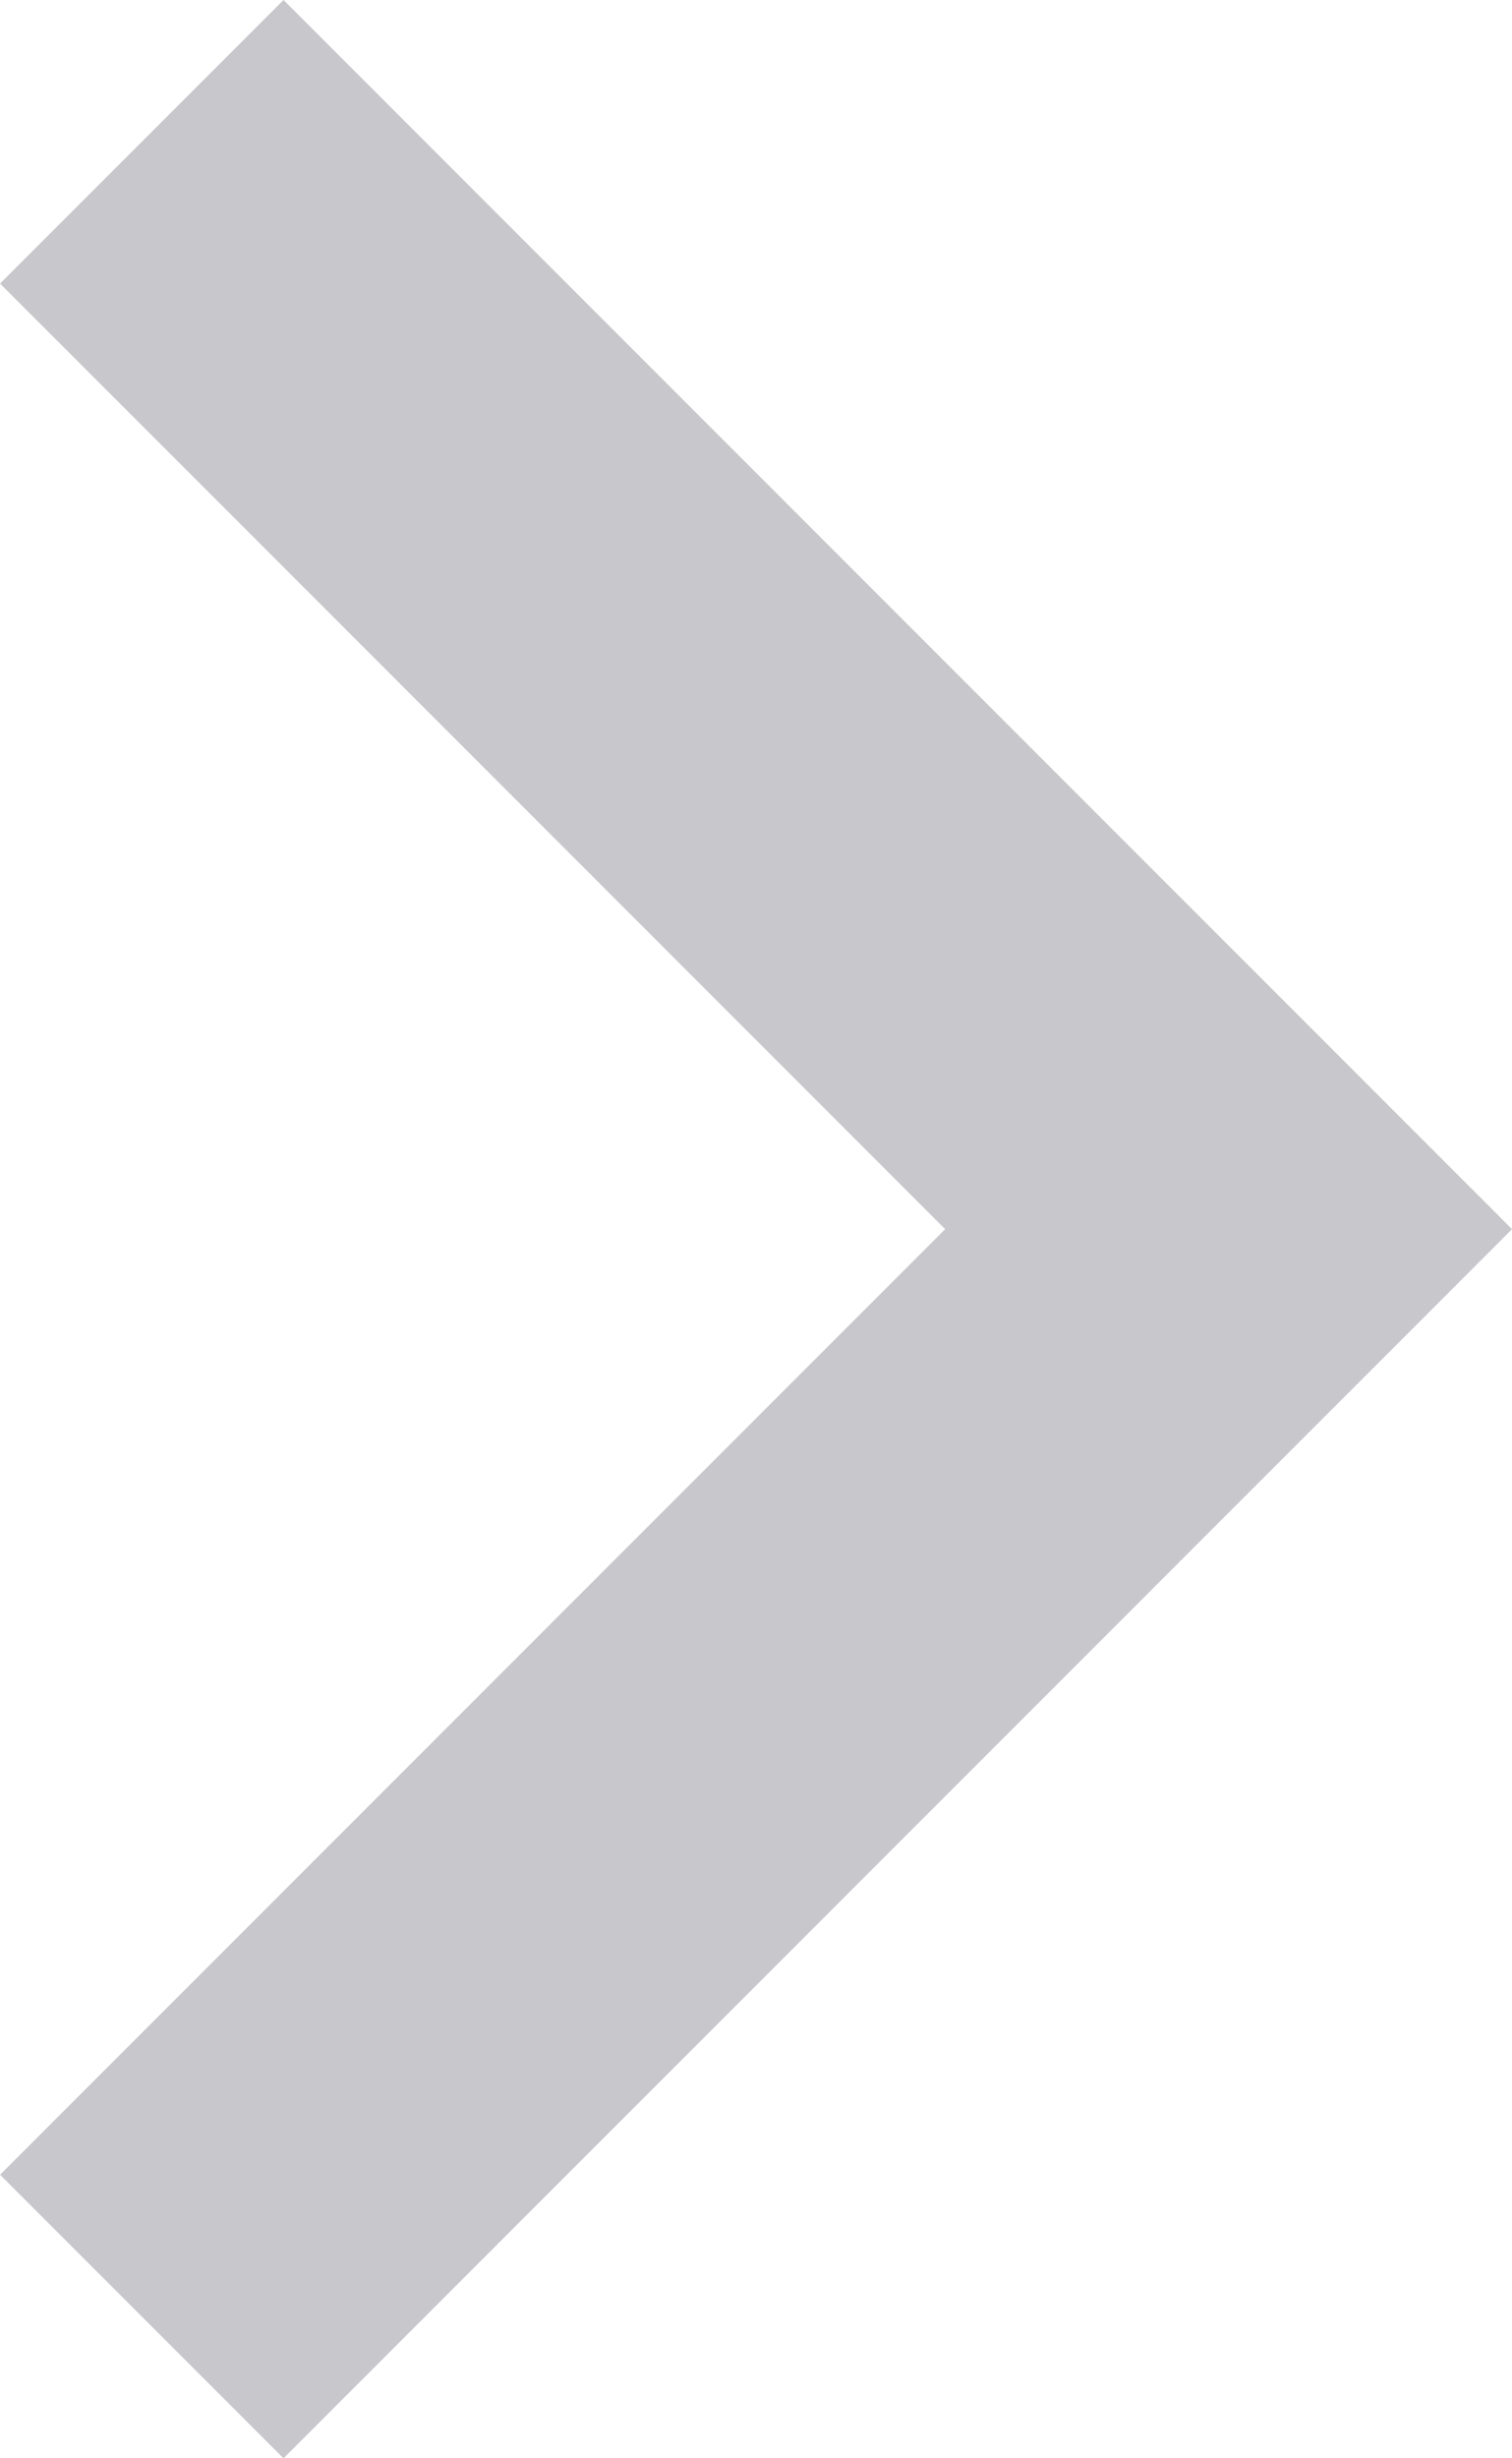 <svg width="8" height="13" viewBox="0 0 8 13" version="1.1" xmlns="http://www.w3.org/2000/svg"
     xmlns:xlink="http://www.w3.org/1999/xlink">
    <g id="Canvas" transform="translate(-5707 -5945)">
        <g id="right_arrow">
            <g id="Rectangle 39">
                <use xlink:href="#path0_fill" transform="matrix(0.707 0.707 -0.707 0.707 5708.5 5945)"
                     fill="#C7C7CC"/>
            </g>
            <g id="Rectangle 39">
                <use xlink:href="#path1_fill" transform="matrix(0.707 -0.707 -0.707 -0.707 5708.5 5958)"
                     fill="#C7C7CC"/>
            </g>
        </g>
    </g>
    <defs>
        <path id="path0_fill" fill-rule="evenodd" d="M 0 0L 9.192 0L 9.192 2.121L 4.54747e-13 2.121L 0 0Z"/>
        <path id="path1_fill" fill-rule="evenodd" d="M 0 0L 9.192 0L 9.192 2.121L 2.27374e-13 2.121L 0 0Z"/>
    </defs>
</svg>
